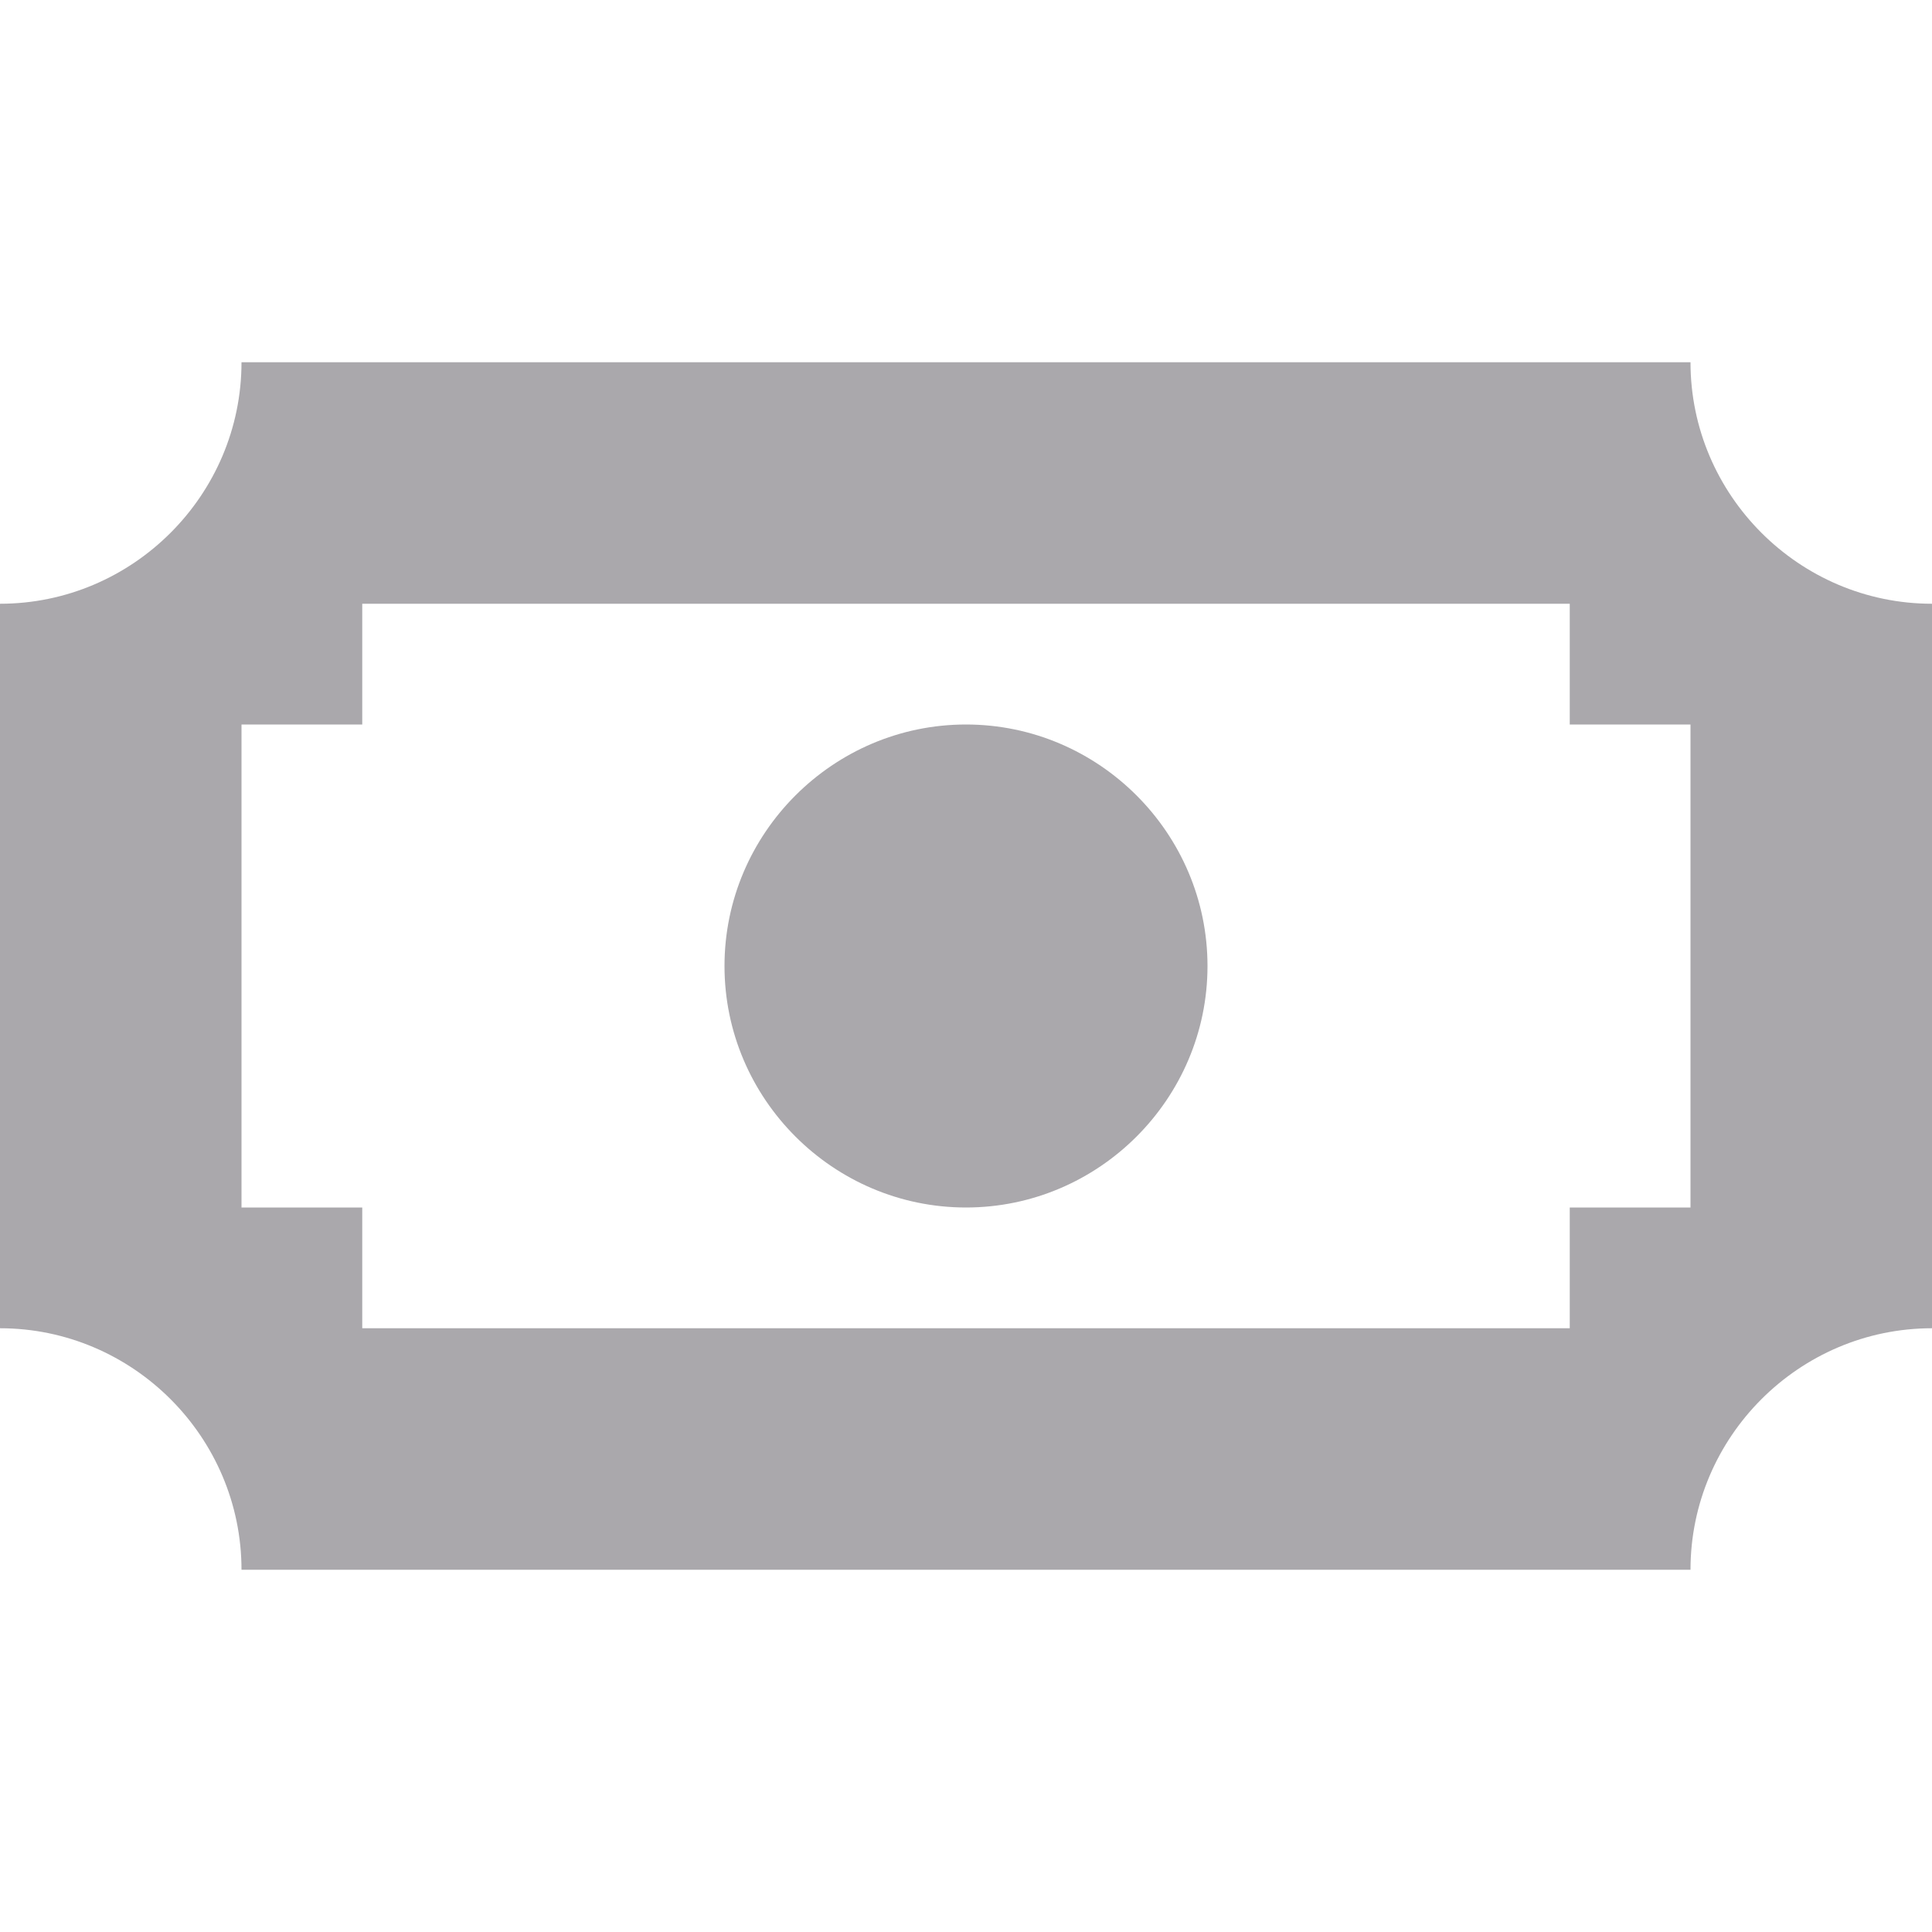 <svg viewBox="0 0 16 16" xmlns="http://www.w3.org/2000/svg"><path d="m2 3c0 1.1-.9 2-2 2v6c1.1 0 2 .9 2 2h12c0-1.1.9-2 2-2v-6c-1.1 0-2-.9-2-2zm1 2h10v1h1v4h-1v1h-10v-1h-1v-4h1zm5 1c-1.1 0-2 .9-2 2s.9 2 2 2 2-.9 2-2-.9-2-2-2z" fill="#aaa8ac"/></svg>
